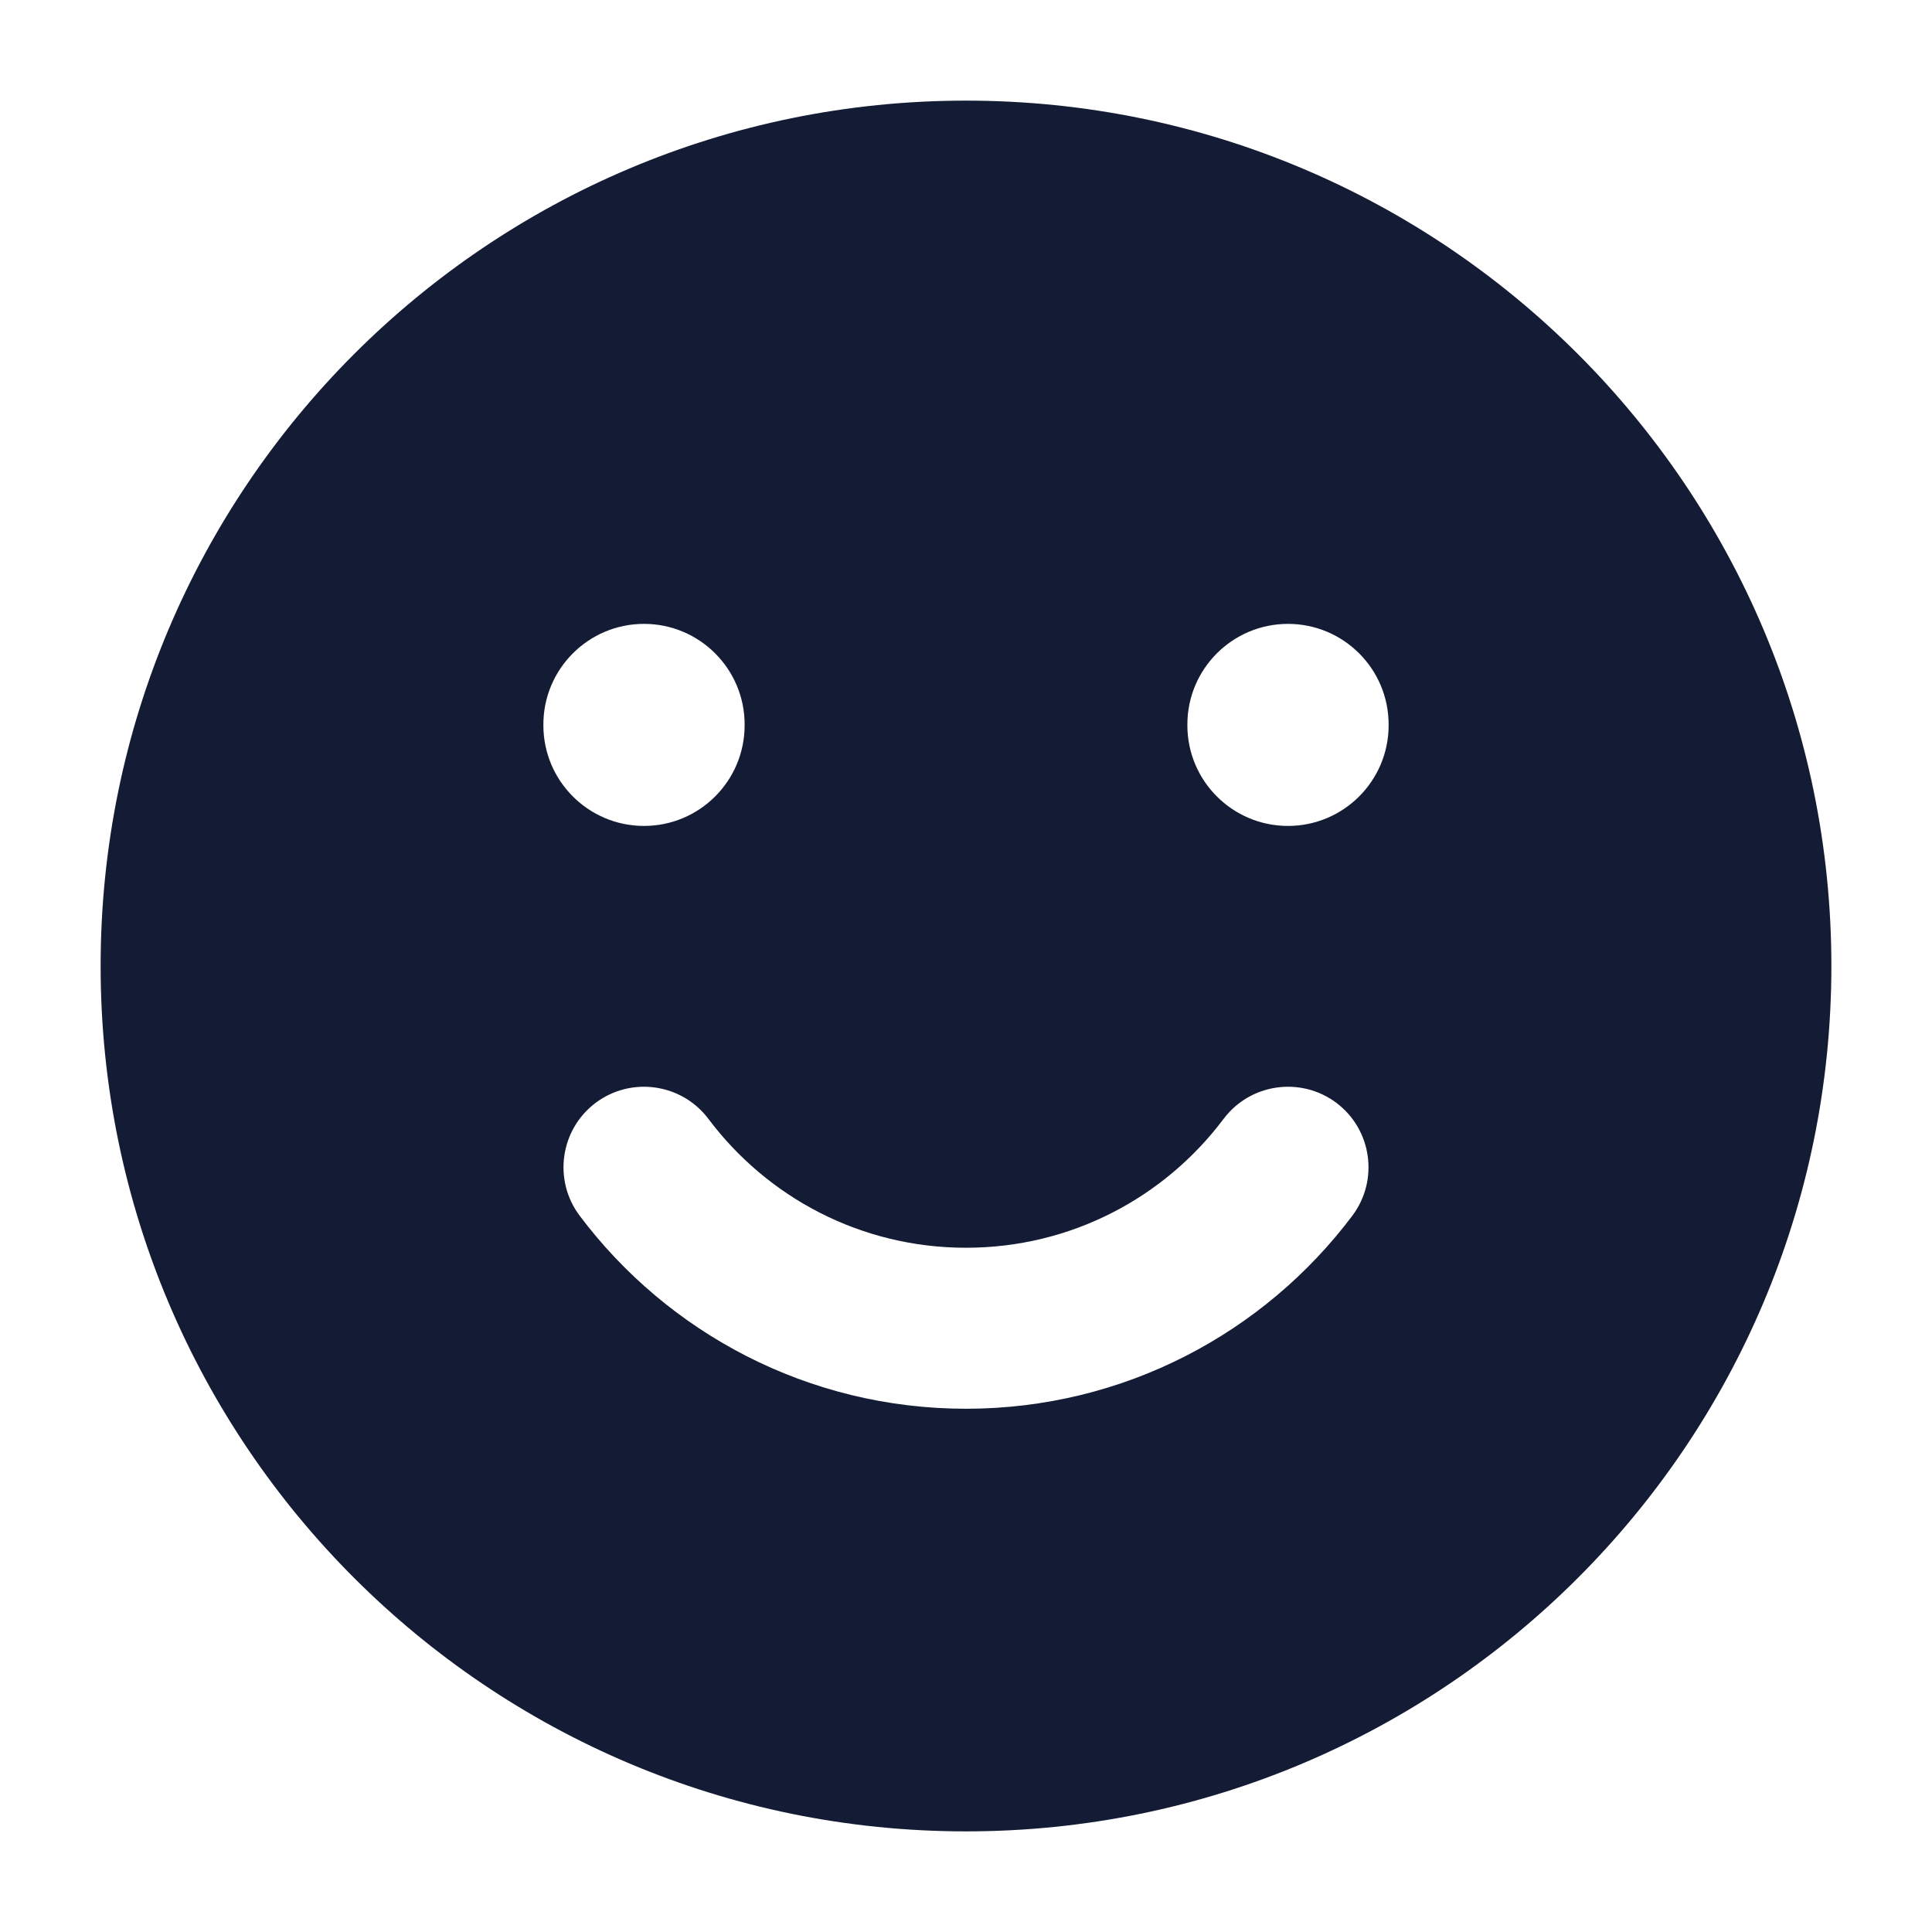 <svg width="24" height="24" viewBox="0 0 24 24" fill="none" xmlns="http://www.w3.org/2000/svg">
<path d="M12 22.75C17.937 22.75 22.75 17.937 22.75 12C22.75 6.063 17.937 1.25 12 1.25C6.063 1.25 1.25 6.063 1.25 12C1.25 17.937 6.063 22.75 12 22.75ZM8 10.26C7.31 10.26 6.75 9.7 6.75 9.01V9C6.75 8.31 7.31 7.75 8 7.75C8.69 7.75 9.25 8.31 9.25 9V9.01C9.25 9.7 8.69 10.26 8 10.26ZM16 10.26C15.31 10.26 14.75 9.7 14.75 9.01V9C14.75 8.31 15.31 7.75 16 7.75C16.69 7.75 17.25 8.31 17.25 9V9.01C17.25 9.7 16.69 10.26 16 10.26ZM12 17.5C10.037 17.5 8.293 16.556 7.2 15.101C6.869 14.659 6.958 14.032 7.399 13.7C7.841 13.369 8.468 13.458 8.8 13.899C9.531 14.873 10.692 15.5 12 15.5C13.308 15.5 14.469 14.873 15.2 13.899C15.532 13.458 16.159 13.369 16.601 13.7C17.042 14.032 17.131 14.659 16.8 15.101C15.707 16.556 13.963 17.5 12 17.5Z" fill="#141B34"/>
</svg>
